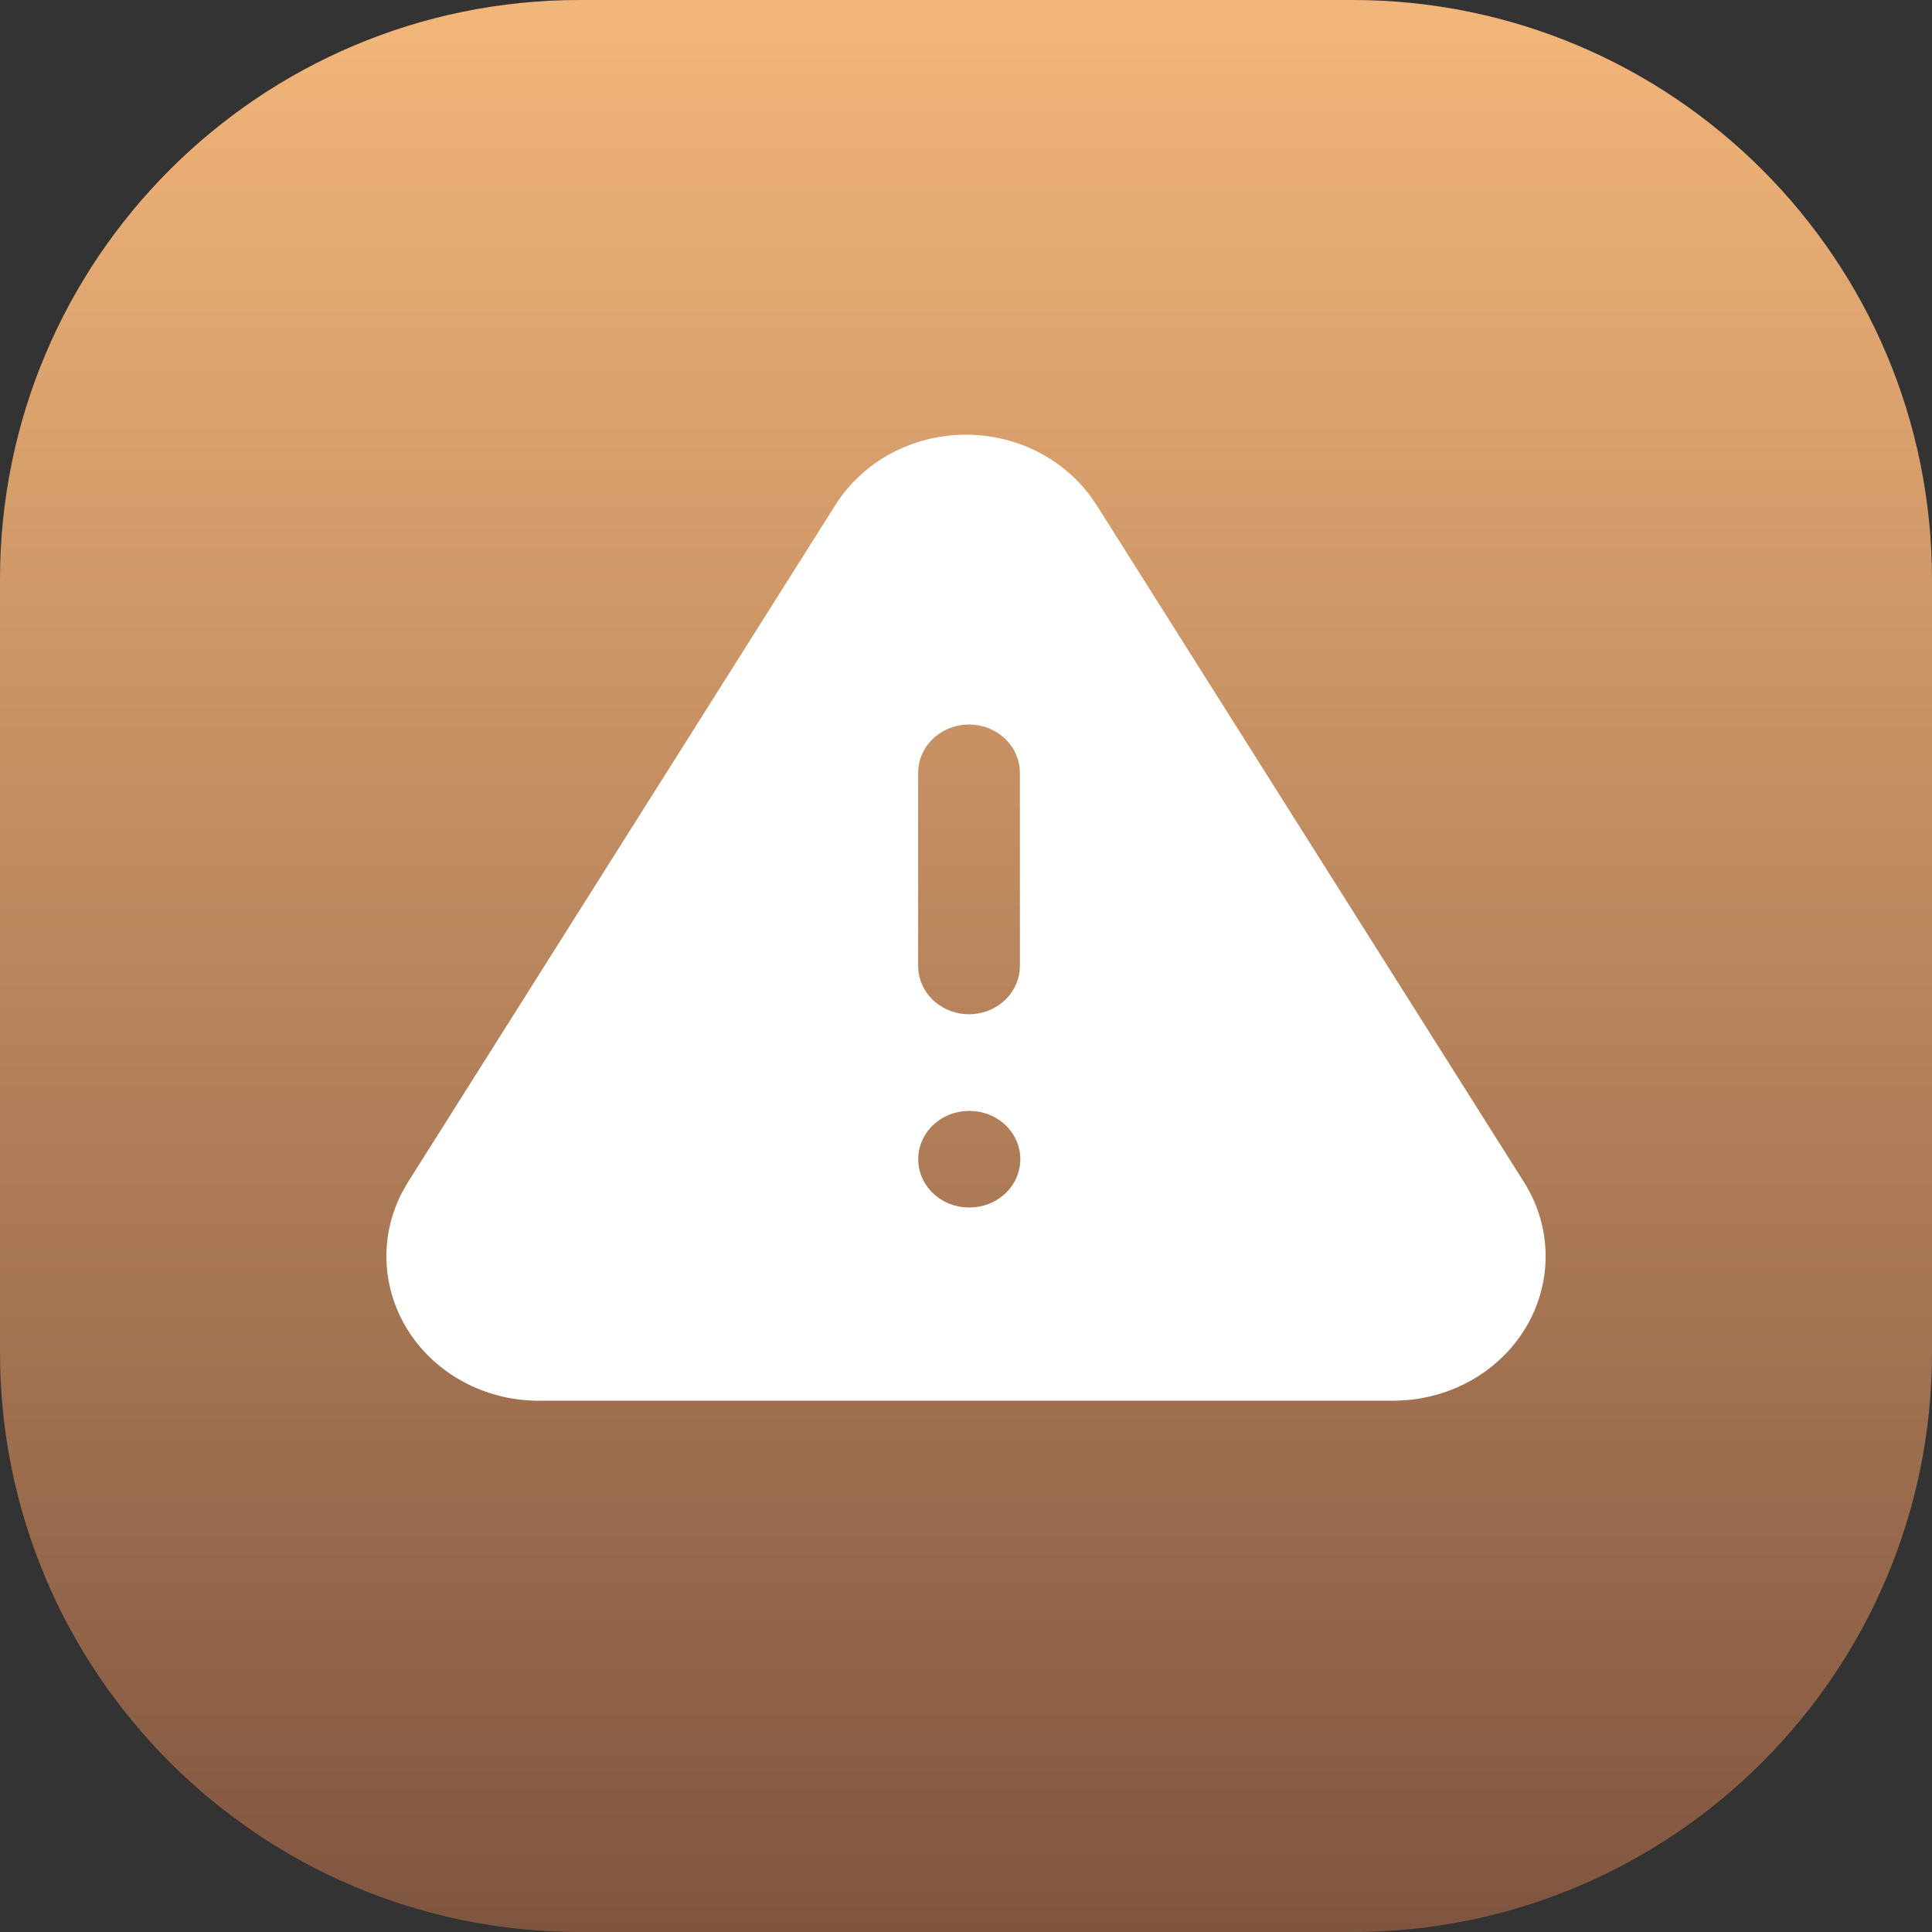 <svg width="40" height="40" viewBox="0 0 40 40" fill="none" xmlns="http://www.w3.org/2000/svg">
<rect x="0" y="0" width="40" height="40" fill="#333333" stroke="none"/>
<g clip-path="url(#clip0_1693_496)">
<path d="M28 0H12C5.373 0 0 5.373 0 12V28C0 34.627 5.373 40 12 40H28C34.627 40 40 34.627 40 28V12C40 5.373 34.627 0 28 0Z" fill="url(#paint0_linear_1693_496)"/>
<path d="M19.999 9C20.506 9 21.006 9.117 21.455 9.339C21.904 9.562 22.291 9.884 22.581 10.279L22.695 10.443L31.579 24.517C31.845 24.955 31.99 25.45 32 25.956C32.009 26.461 31.884 26.961 31.635 27.408C31.386 27.855 31.021 28.234 30.575 28.511C30.129 28.788 29.617 28.953 29.086 28.991L28.875 29H11.113C10.581 28.994 10.059 28.86 9.597 28.611C9.134 28.362 8.745 28.006 8.467 27.576C8.188 27.146 8.029 26.656 8.004 26.151C7.978 25.647 8.088 25.145 8.323 24.692L8.429 24.503L17.307 10.438C17.588 9.999 17.983 9.636 18.454 9.384C18.926 9.132 19.458 9 19.999 9ZM20.073 23L19.939 23.007C19.683 23.036 19.447 23.153 19.276 23.336C19.105 23.519 19.01 23.755 19.01 24C19.01 24.245 19.105 24.481 19.276 24.664C19.447 24.847 19.683 24.964 19.939 24.993L20.062 25L20.196 24.993C20.452 24.964 20.688 24.847 20.86 24.664C21.031 24.481 21.125 24.245 21.125 24C21.125 23.755 21.031 23.519 20.86 23.336C20.688 23.153 20.452 23.036 20.196 23.007L20.073 23ZM20.062 15C19.804 15 19.555 15.09 19.362 15.253C19.169 15.415 19.046 15.64 19.016 15.883L19.009 16V20L19.016 20.117C19.047 20.36 19.17 20.584 19.363 20.747C19.556 20.909 19.805 20.999 20.062 20.999C20.32 20.999 20.569 20.909 20.762 20.747C20.955 20.584 21.078 20.36 21.109 20.117L21.116 20V16L21.109 15.883C21.079 15.64 20.955 15.415 20.762 15.253C20.57 15.09 20.32 15 20.062 15Z" fill="white"/>
</g>
<defs>
<linearGradient id="paint0_linear_1693_496" x1="20" y1="0" x2="20" y2="40" gradientUnits="userSpaceOnUse">
<stop stop-color="#F3B67A"/>
<stop offset="1" stop-color="#805540"/>
</linearGradient>
<clipPath id="clip0_1693_496">
<rect width="40" height="40" fill="white"/>
</clipPath>
</defs>
</svg>
